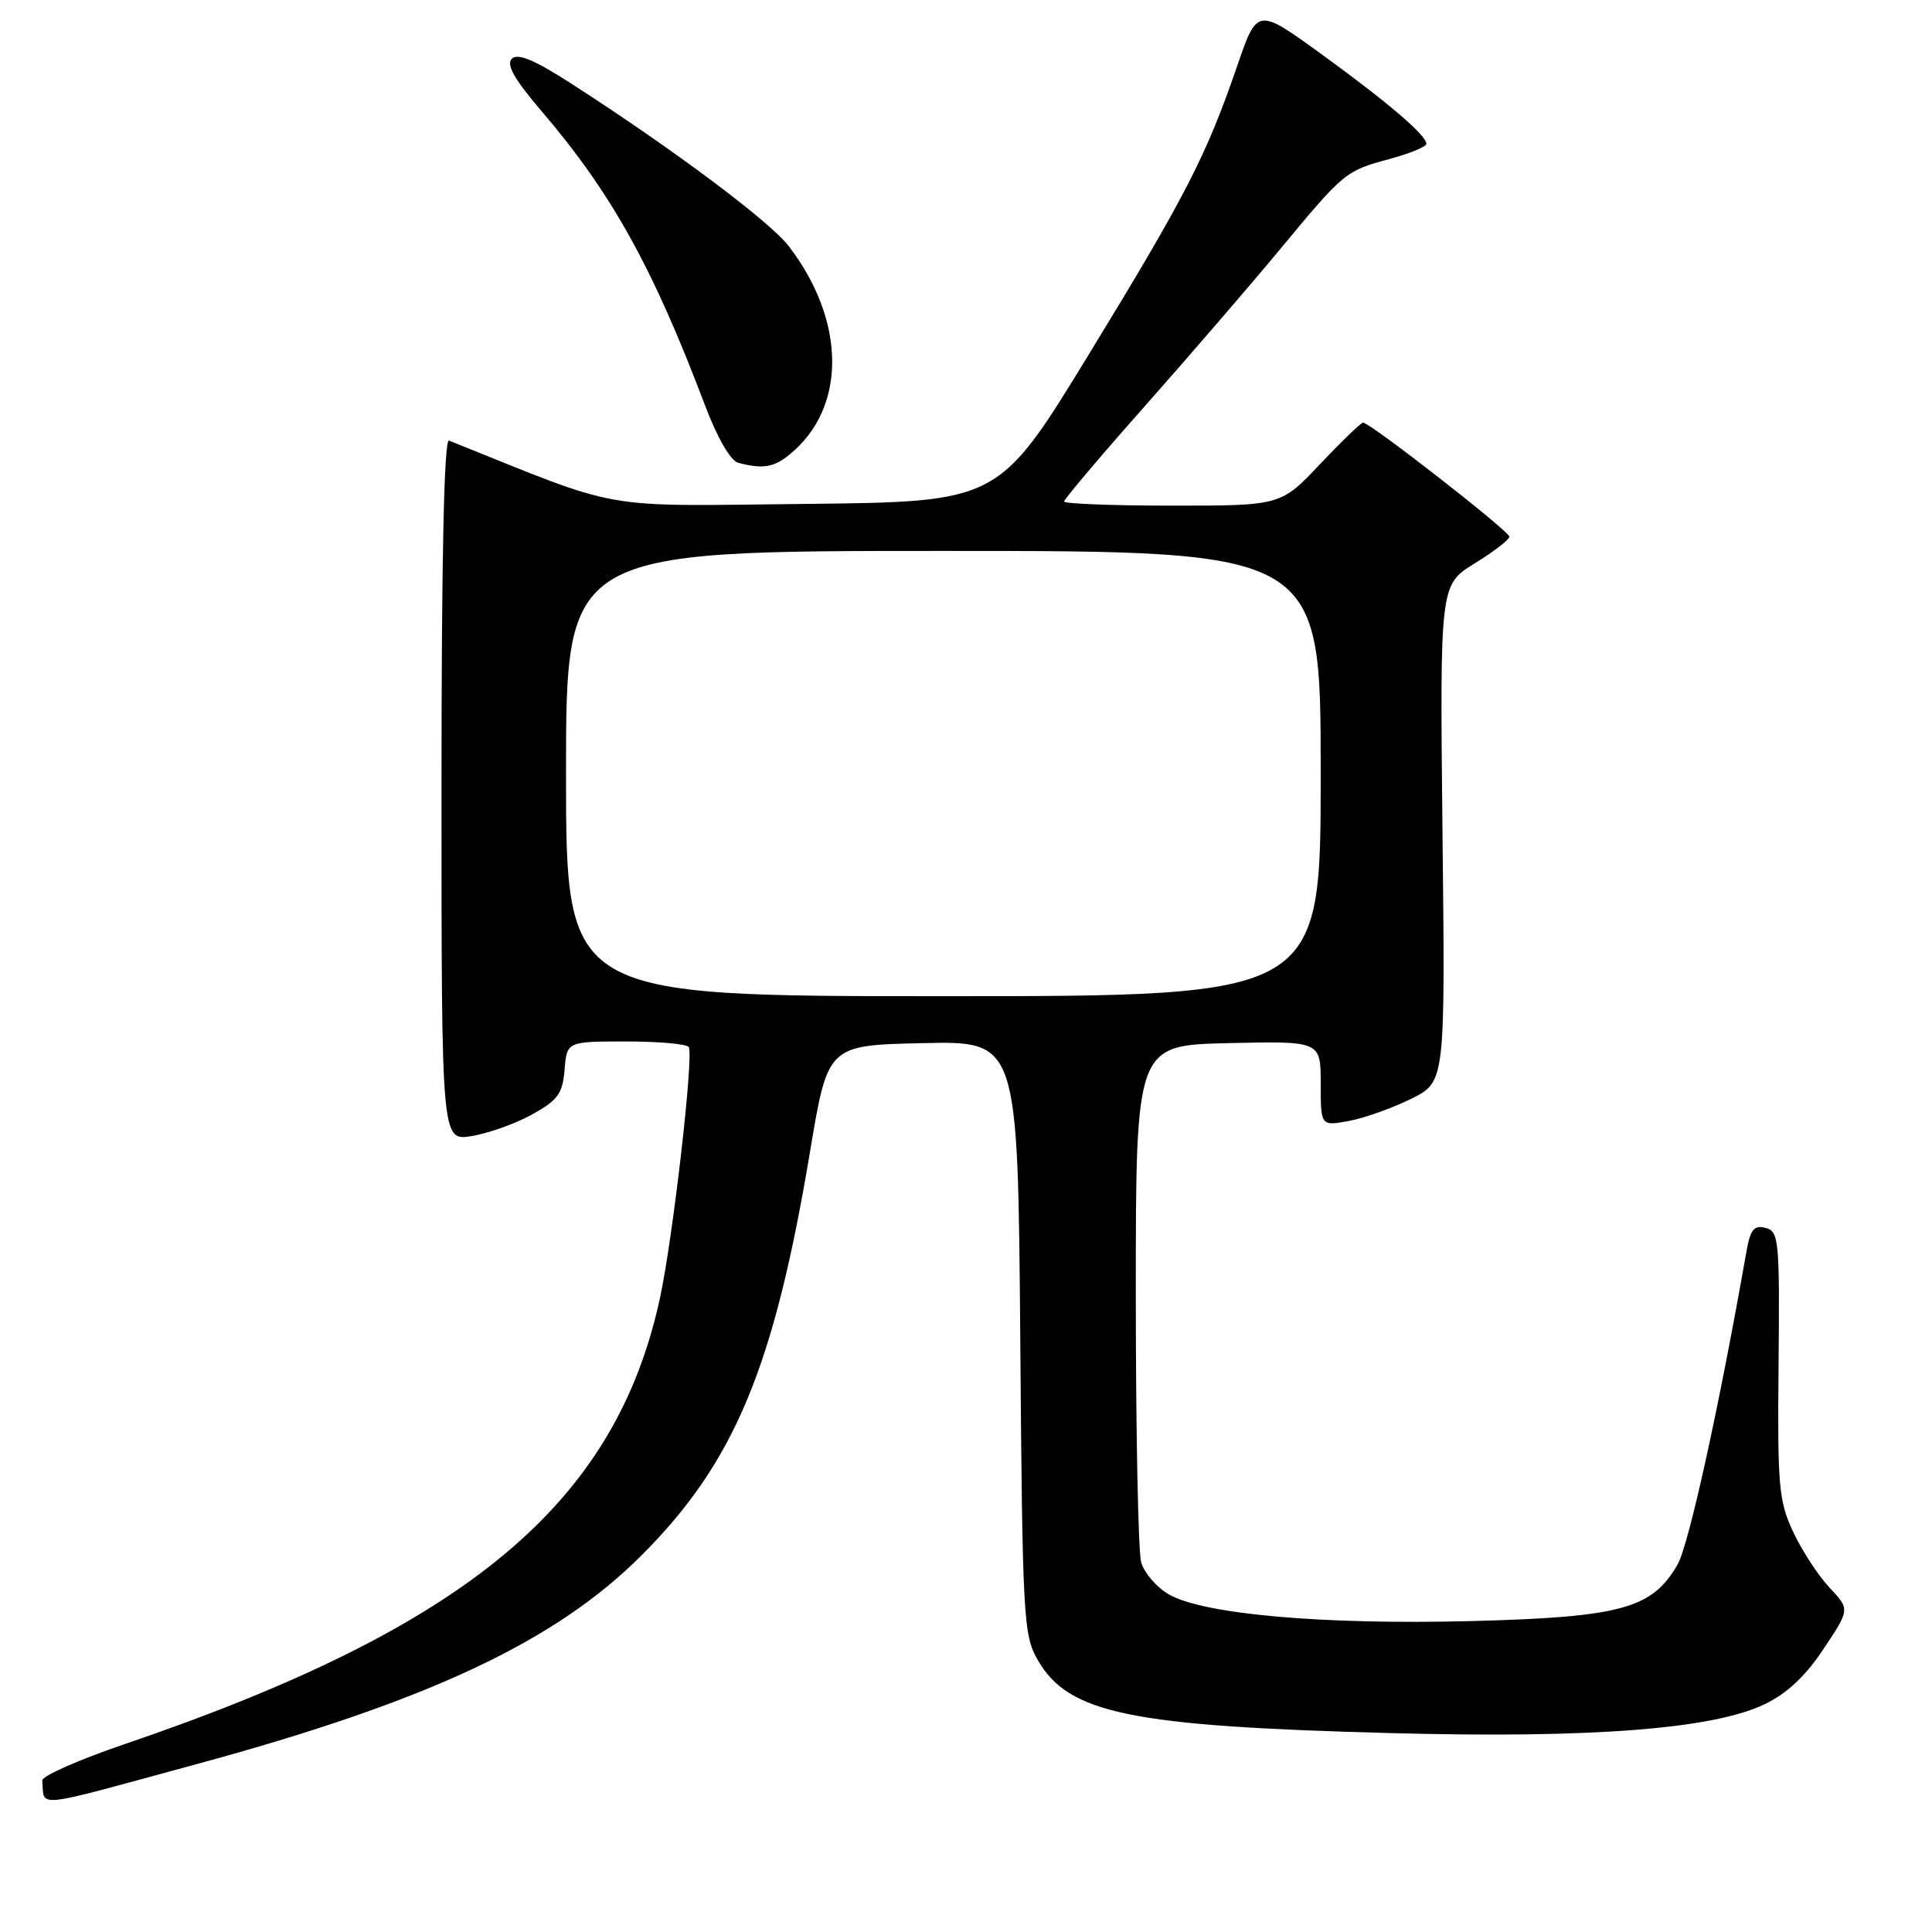 <?xml version="1.0" encoding="UTF-8" standalone="no"?>
<!DOCTYPE svg PUBLIC "-//W3C//DTD SVG 1.1//EN" "http://www.w3.org/Graphics/SVG/1.1/DTD/svg11.dtd" >
<svg xmlns="http://www.w3.org/2000/svg" xmlns:xlink="http://www.w3.org/1999/xlink" version="1.1" viewBox="0 0 256 256">
 <g >
 <path fill="currentColor"
d=" M 26.00 233.77 C 56.79 225.41 73.62 217.50 85.04 206.06 C 97.34 193.74 102.57 181.19 107.35 152.50 C 109.69 138.50 109.69 138.50 122.28 138.22 C 134.87 137.94 134.87 137.94 135.19 177.22 C 135.48 214.55 135.60 216.67 137.53 220.00 C 141.62 227.06 149.78 228.74 184.50 229.65 C 210.94 230.35 226.97 229.11 233.82 225.82 C 236.77 224.41 239.26 222.08 241.63 218.49 C 245.13 213.24 245.13 213.24 242.42 210.37 C 240.94 208.79 238.77 205.47 237.61 203.00 C 235.69 198.90 235.51 196.92 235.67 180.85 C 235.82 164.29 235.72 163.16 233.94 162.70 C 232.42 162.30 231.93 162.90 231.41 165.85 C 227.75 186.64 223.77 204.72 222.28 207.32 C 218.92 213.15 214.82 214.28 194.99 214.80 C 175.29 215.31 159.33 213.90 154.82 211.23 C 153.22 210.29 151.60 208.39 151.21 207.01 C 150.82 205.63 150.50 189.65 150.50 171.50 C 150.50 138.50 150.50 138.50 162.75 138.22 C 175.00 137.94 175.00 137.94 175.00 143.58 C 175.00 149.22 175.00 149.22 178.75 148.53 C 180.81 148.14 184.53 146.82 187.00 145.59 C 191.50 143.35 191.50 143.35 191.14 110.43 C 190.79 77.50 190.79 77.50 195.39 74.66 C 197.93 73.10 200.00 71.50 200.00 71.11 C 200.00 70.39 181.54 56.00 180.62 56.00 C 180.34 56.00 177.77 58.48 174.91 61.50 C 169.71 67.00 169.71 67.00 155.35 67.00 C 147.46 67.00 141.00 66.75 141.00 66.45 C 141.00 66.14 145.86 60.40 151.80 53.70 C 157.74 46.99 165.77 37.67 169.64 33.00 C 178.13 22.76 178.27 22.64 184.25 21.03 C 186.86 20.32 189.00 19.43 189.00 19.06 C 189.00 17.92 183.95 13.60 175.05 7.14 C 166.59 1.01 166.59 1.01 163.93 8.75 C 159.84 20.65 157.13 25.93 144.25 47.00 C 132.33 66.50 132.33 66.50 106.73 66.77 C 78.82 67.06 82.93 67.79 59.50 58.38 C 58.84 58.12 58.50 73.91 58.50 104.58 C 58.50 151.18 58.50 151.18 62.47 150.54 C 64.66 150.19 68.26 148.91 70.47 147.69 C 73.92 145.79 74.54 144.94 74.81 141.74 C 75.12 138.00 75.12 138.00 83.00 138.00 C 87.34 138.00 91.06 138.34 91.27 138.75 C 91.93 140.02 89.16 164.07 87.45 172.00 C 81.53 199.30 61.92 215.64 16.50 231.11 C 10.45 233.17 5.54 235.34 5.60 235.93 C 5.94 239.57 3.90 239.78 26.00 233.77 Z  M 104.62 60.23 C 112.18 54.09 112.15 42.61 104.54 32.65 C 102.04 29.37 89.28 19.82 75.70 11.08 C 70.83 7.94 68.59 7.01 67.82 7.78 C 67.05 8.55 68.15 10.51 71.72 14.68 C 81.03 25.56 86.48 35.37 93.41 53.69 C 95.03 57.99 96.81 61.06 97.81 61.32 C 101.05 62.18 102.52 61.94 104.62 60.23 Z  M 75.00 102.50 C 75.00 73.00 75.00 73.00 125.00 73.00 C 175.00 73.00 175.00 73.00 175.00 102.50 C 175.00 132.00 175.00 132.00 125.00 132.00 C 75.00 132.00 75.00 132.00 75.00 102.50 Z "/>
</g>
</svg>
